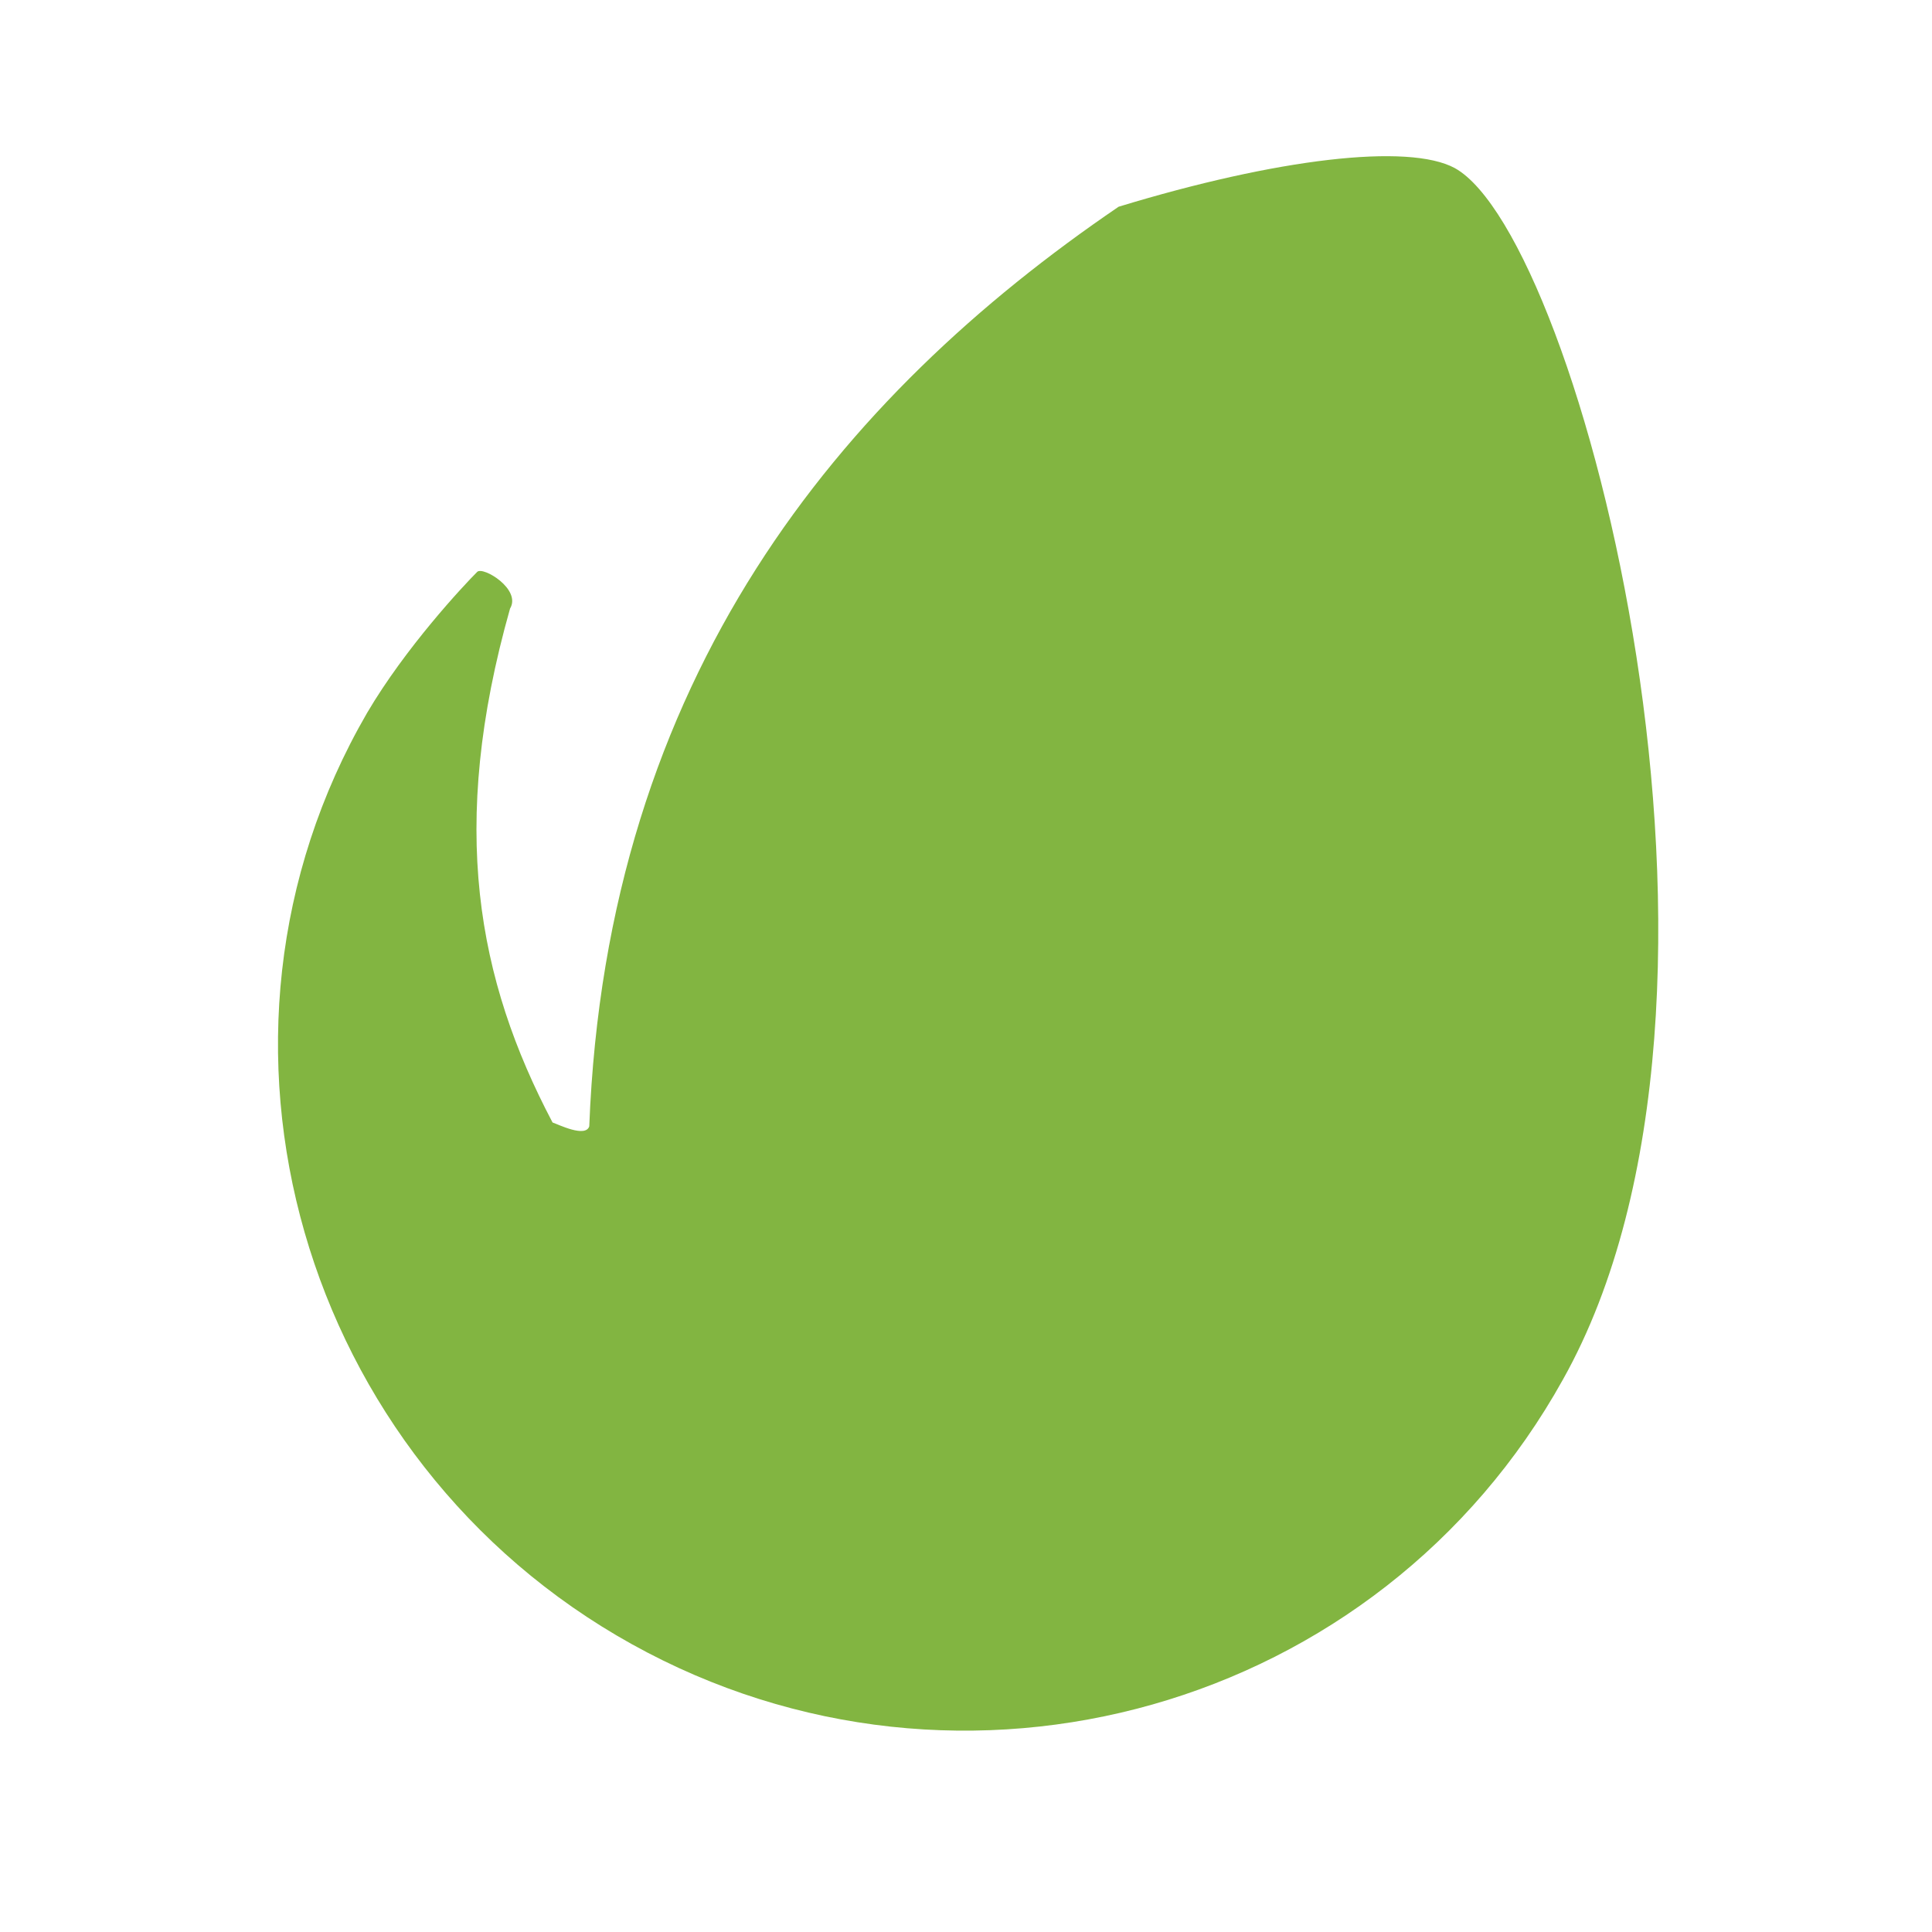 <?xml version="1.0" encoding="UTF-8"?>
<!DOCTYPE svg PUBLIC "-//W3C//DTD SVG 1.1//EN" "http://www.w3.org/Graphics/SVG/1.1/DTD/svg11.dtd">
<svg version="1.1" id="Layer_1" xmlns="http://www.w3.org/2000/svg" xmlns:xlink="http://www.w3.org/1999/xlink" x="0px" y="0px" width="100px" height="100px" viewBox="-249 151 100 100" enable-background="new -249 151 100 100" xml:space="preserve">
<g>
	<path fill="#82B541" d="M-173.7,159.7c-2.4-1.3-9.2-0.5-17.4,2c-14.4,9.8-26.5,24.3-27.4,47.6c-0.2,0.6-1.6-0.1-1.9-0.2   c-3.9-7.4-5.4-15.3-2.2-26.6c0.6-1-1.4-2.2-1.7-1.9c-0.7,0.7-3.7,3.9-5.7,7.3c-9.8,16.9-3.4,38.7,13.7,48.2   c17.1,9.5,38.7,3.4,48.2-13.7C-157,202.6-167.2,163.3-173.7,159.7z"/>
</g>
</svg>